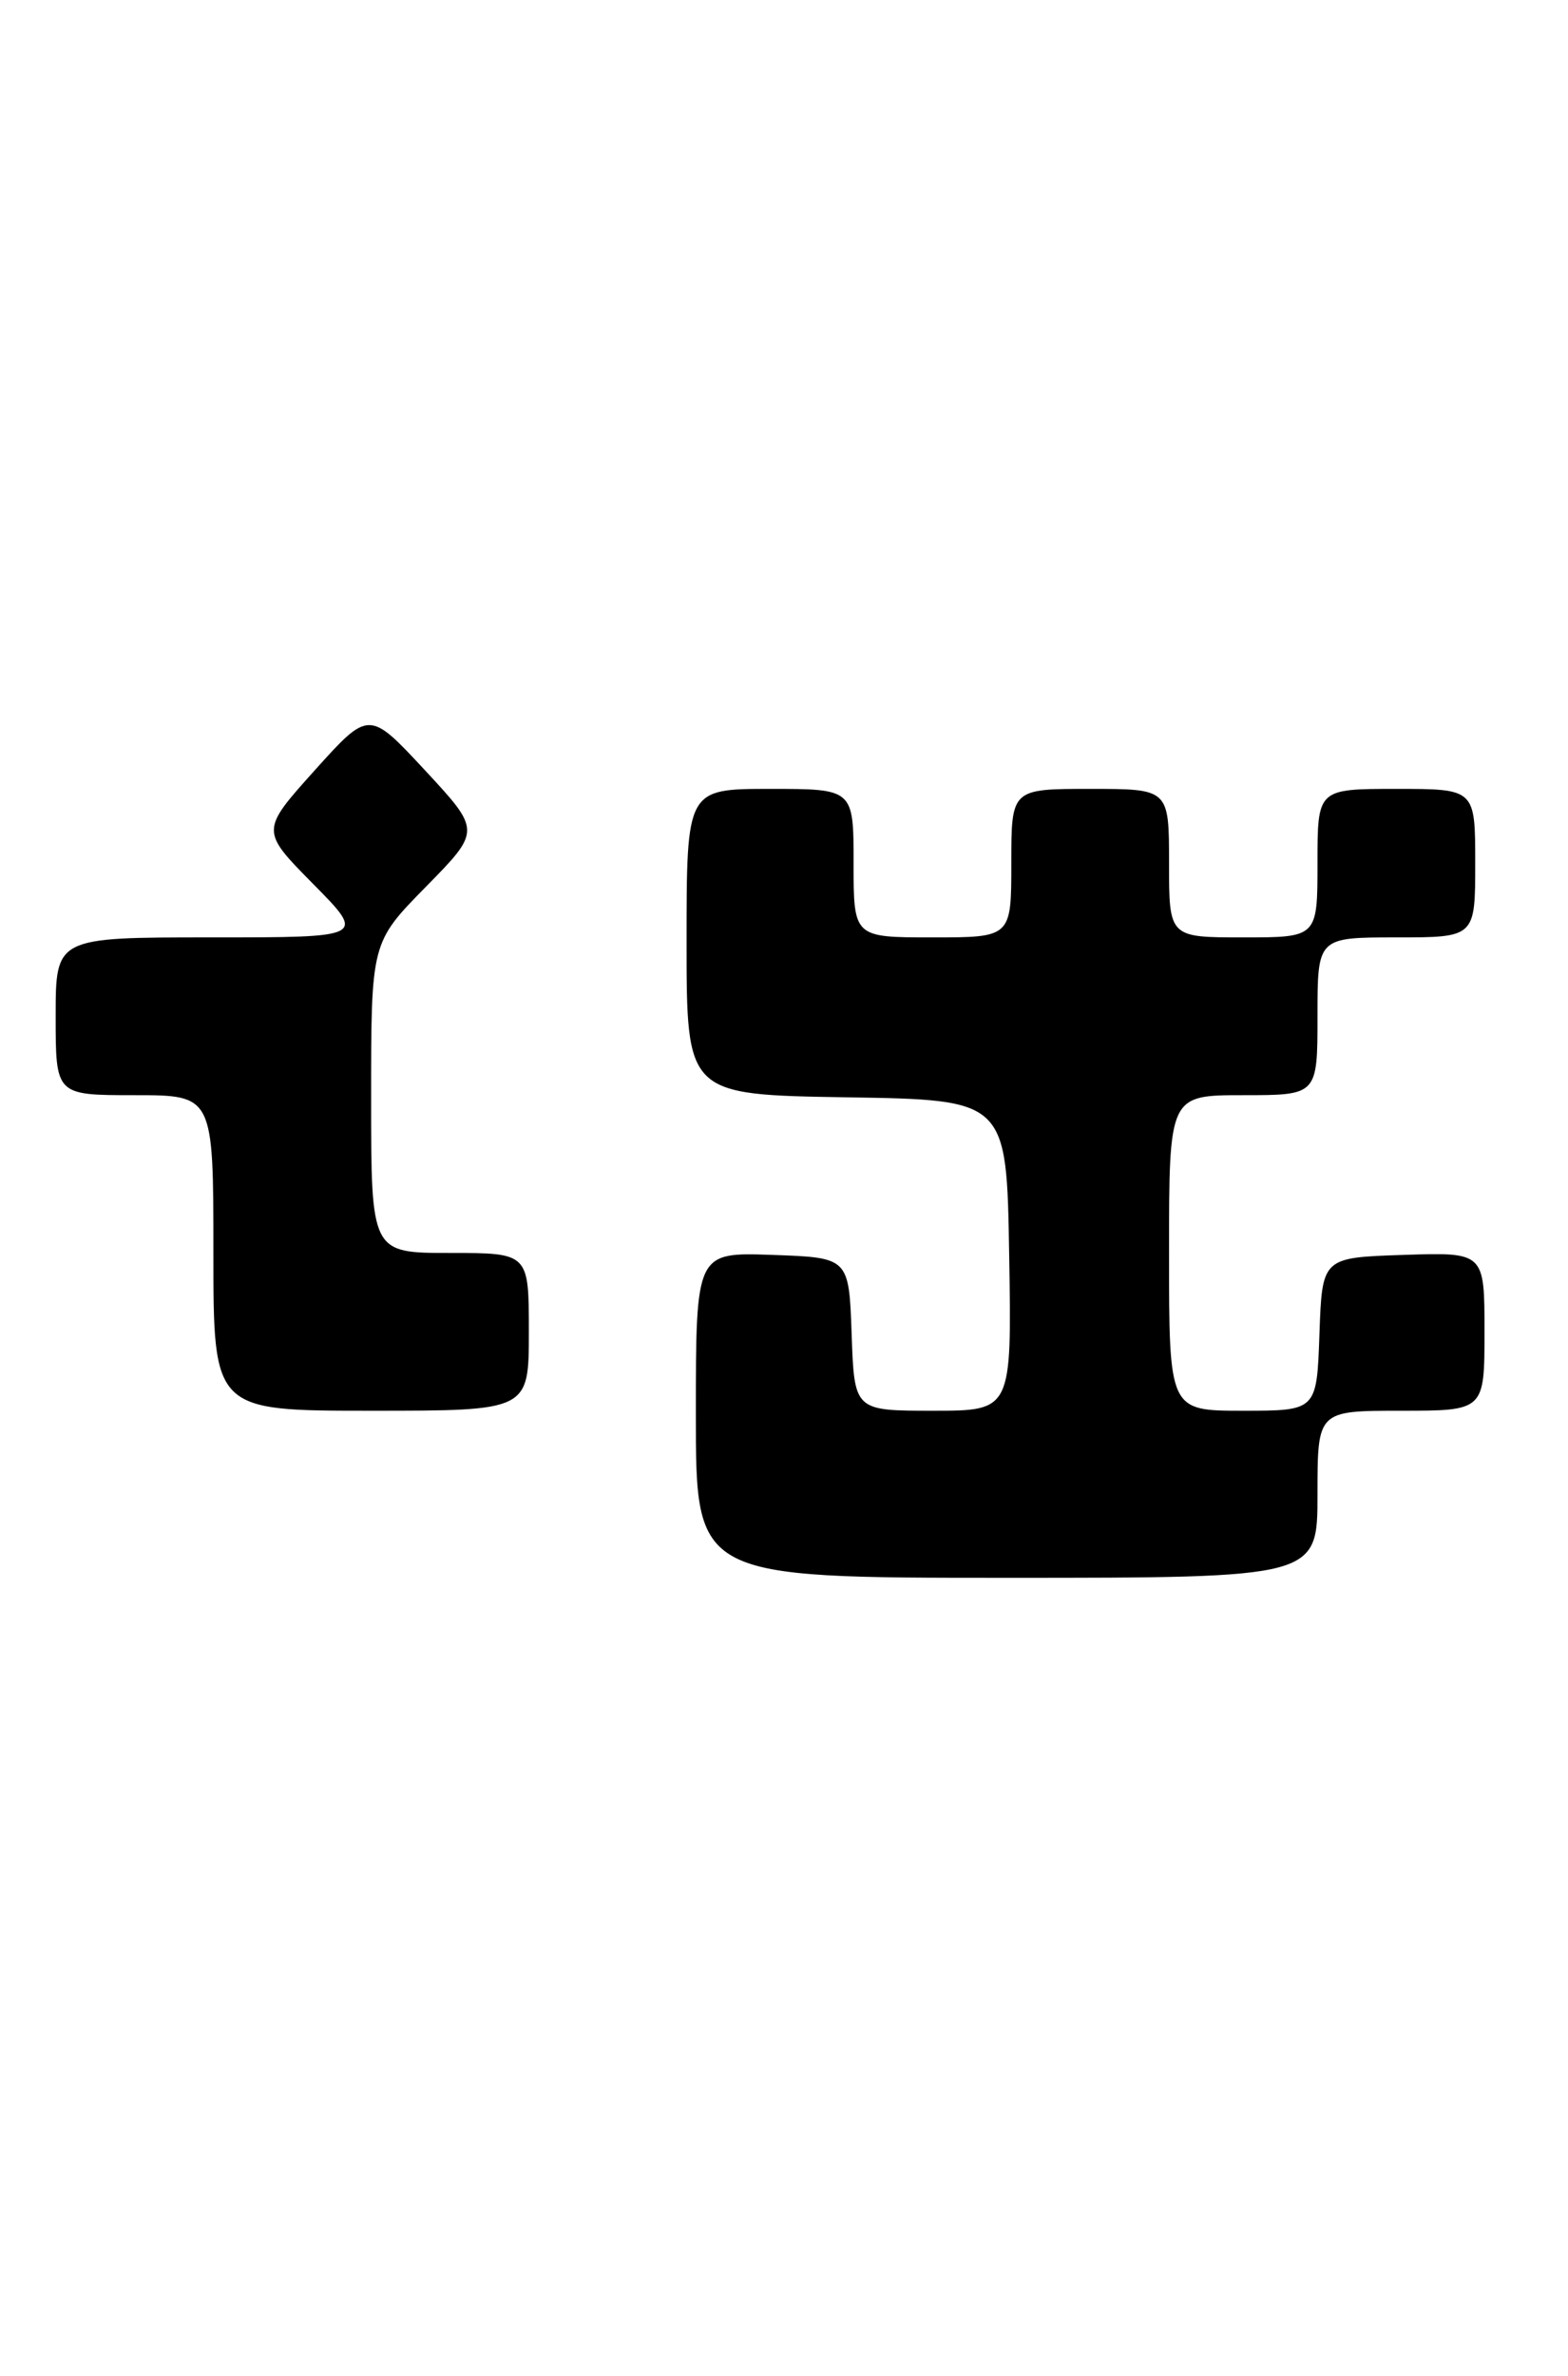 <?xml version="1.0" encoding="UTF-8" standalone="no"?>
<!DOCTYPE svg PUBLIC "-//W3C//DTD SVG 1.1//EN" "http://www.w3.org/Graphics/SVG/1.1/DTD/svg11.dtd" >
<svg xmlns="http://www.w3.org/2000/svg" xmlns:xlink="http://www.w3.org/1999/xlink" version="1.1" viewBox="0 0 169 256">
 <g >
 <path fill="currentColor"
d=" M 142.00 161.00 C 142.00 152.00 142.00 152.00 151.00 152.00 C 160.00 152.00 160.00 152.00 160.00 143.46 C 160.00 134.92 160.00 134.92 151.25 135.21 C 142.50 135.50 142.50 135.50 142.21 143.75 C 141.92 152.00 141.92 152.00 133.96 152.00 C 126.00 152.00 126.00 152.00 126.00 135.00 C 126.00 118.00 126.00 118.00 134.00 118.00 C 142.00 118.00 142.00 118.00 142.00 109.50 C 142.00 101.00 142.00 101.00 150.50 101.00 C 159.00 101.00 159.00 101.00 159.00 93.00 C 159.00 85.00 159.00 85.00 150.50 85.00 C 142.00 85.00 142.00 85.00 142.00 93.00 C 142.00 101.00 142.00 101.00 134.00 101.00 C 126.00 101.00 126.00 101.00 126.00 93.00 C 126.00 85.00 126.00 85.00 117.50 85.00 C 109.00 85.00 109.00 85.00 109.00 93.00 C 109.00 101.00 109.00 101.00 100.50 101.00 C 92.00 101.00 92.00 101.00 92.00 93.00 C 92.00 85.00 92.00 85.00 83.00 85.00 C 74.00 85.00 74.00 85.00 74.00 101.48 C 74.00 117.95 74.00 117.95 91.25 118.23 C 108.50 118.50 108.50 118.50 108.77 135.25 C 109.05 152.00 109.05 152.00 100.56 152.00 C 92.08 152.00 92.08 152.00 91.79 143.75 C 91.50 135.50 91.50 135.50 83.25 135.21 C 75.00 134.92 75.00 134.92 75.00 152.46 C 75.00 170.00 75.00 170.00 108.50 170.00 C 142.00 170.00 142.00 170.00 142.00 161.00 Z  M 57.00 143.50 C 57.00 135.00 57.00 135.00 48.50 135.00 C 40.00 135.00 40.00 135.00 40.00 118.28 C 40.00 101.55 40.00 101.55 45.92 95.53 C 51.84 89.50 51.84 89.50 45.81 83.00 C 39.77 76.50 39.77 76.50 33.92 83.00 C 28.08 89.50 28.08 89.50 33.76 95.25 C 39.44 101.00 39.44 101.00 22.72 101.00 C 6.00 101.00 6.00 101.00 6.00 109.50 C 6.00 118.00 6.00 118.00 14.50 118.00 C 23.00 118.00 23.00 118.00 23.00 135.00 C 23.00 152.00 23.00 152.00 40.00 152.00 C 57.00 152.00 57.00 152.00 57.00 143.50 Z "/>
</g>
</svg>